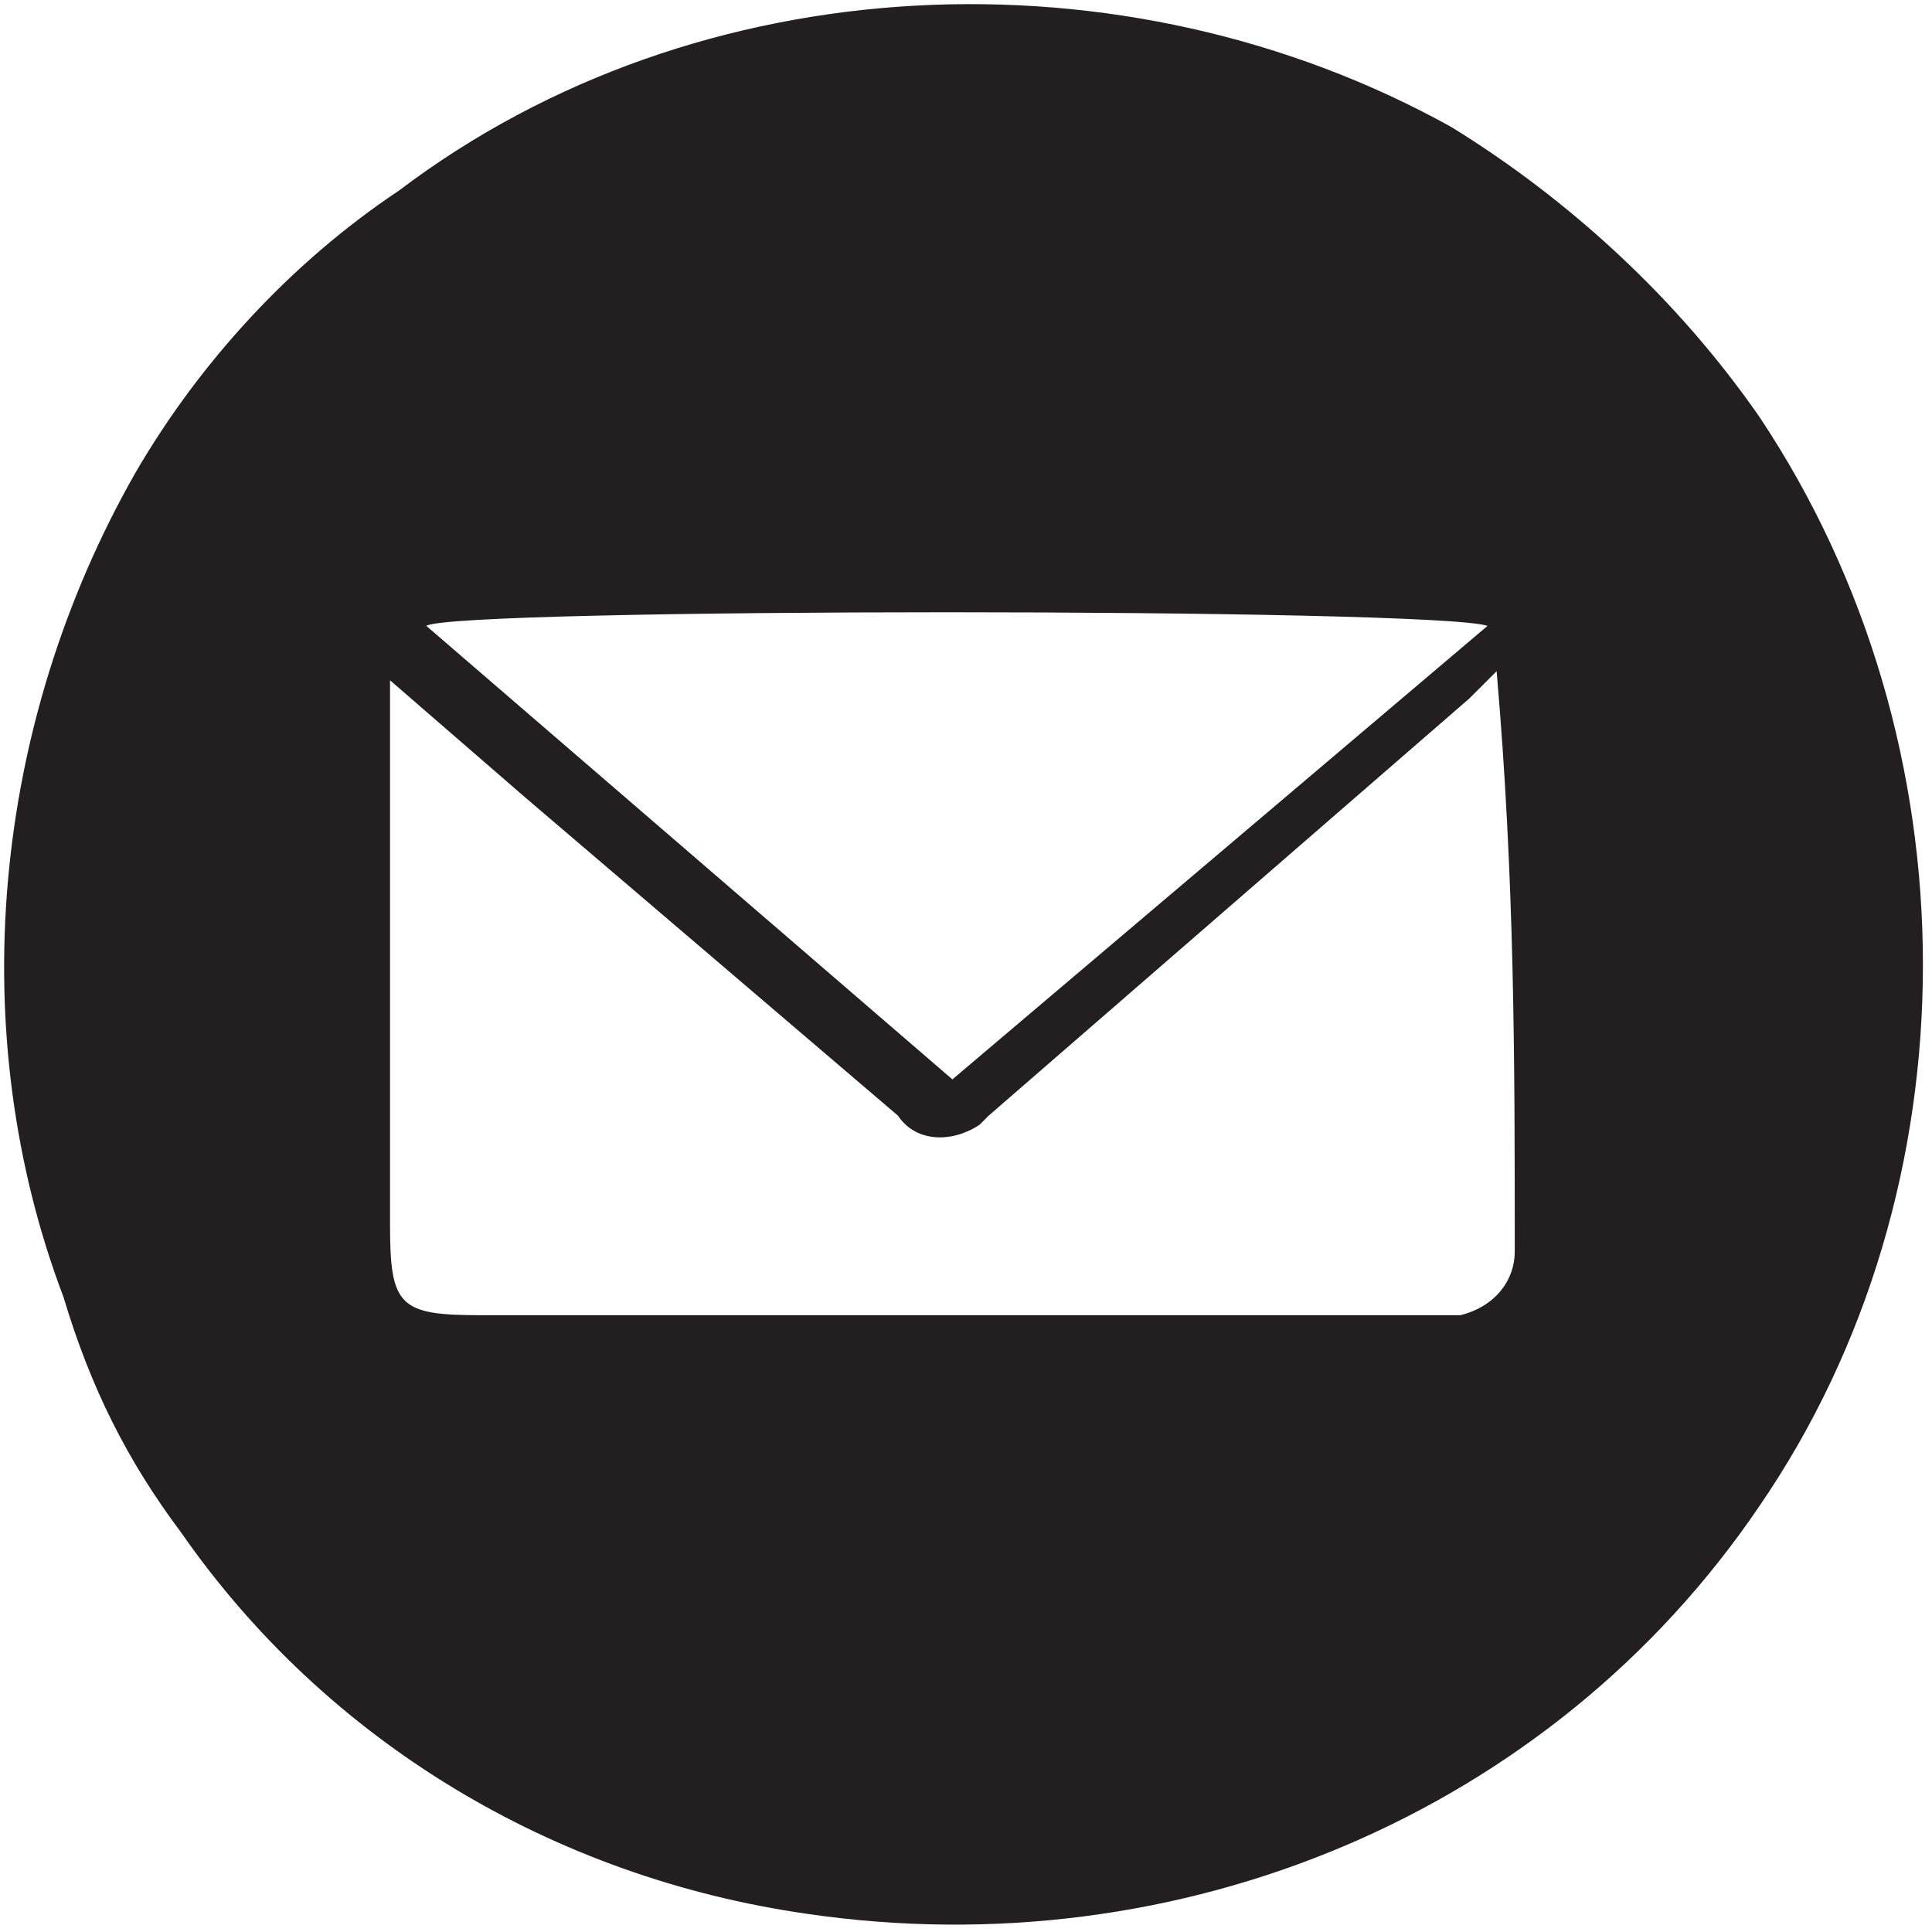<?xml version="1.0" encoding="utf-8"?>
<!-- Generator: Adobe Illustrator 25.2.0, SVG Export Plug-In . SVG Version: 6.00 Build 0)  -->
<svg version="1.1" id="Layer_1" xmlns="http://www.w3.org/2000/svg" xmlns:xlink="http://www.w3.org/1999/xlink" x="0px" y="0px"
	 viewBox="0 0 21.3 21.3" style="enable-background:new 0 0 21.3 21.3;" xml:space="preserve">
<style type="text/css">
	.st0{fill:#231F20;}
</style>
<g>
	<path class="st0" d="M19.4,4.6c-0.9-1.3-2.1-2.4-3.4-3.2C12.4-0.6,7.7-0.4,4.4,2.1C3.2,2.9,2.2,4,1.5,5.2c-1.6,2.8-1.9,6.2-0.8,9.1
		C1,15.3,1.4,16.1,2,16.9c1.6,2.3,4.1,3.8,6.9,4.2c4.1,0.6,8.2-1.1,10.5-4.5C21.8,13.1,21.8,8.2,19.4,4.6z M16.4,6.9l-5.9,5l-5.8-5
		C5,6.7,15.8,6.7,16.4,6.9z M16.7,13.8c0,0.3-0.2,0.6-0.6,0.7c0,0-0.1,0-0.1,0H5.3c-0.9,0-1-0.1-1-1v-6l1.5,1.3l4.1,3.5
		c0.2,0.3,0.6,0.3,0.9,0.1c0,0,0.1-0.1,0.1-0.1l5.3-4.6l0.3-0.3C16.7,9.7,16.7,11.7,16.7,13.8z"/>
</g>
</svg>
